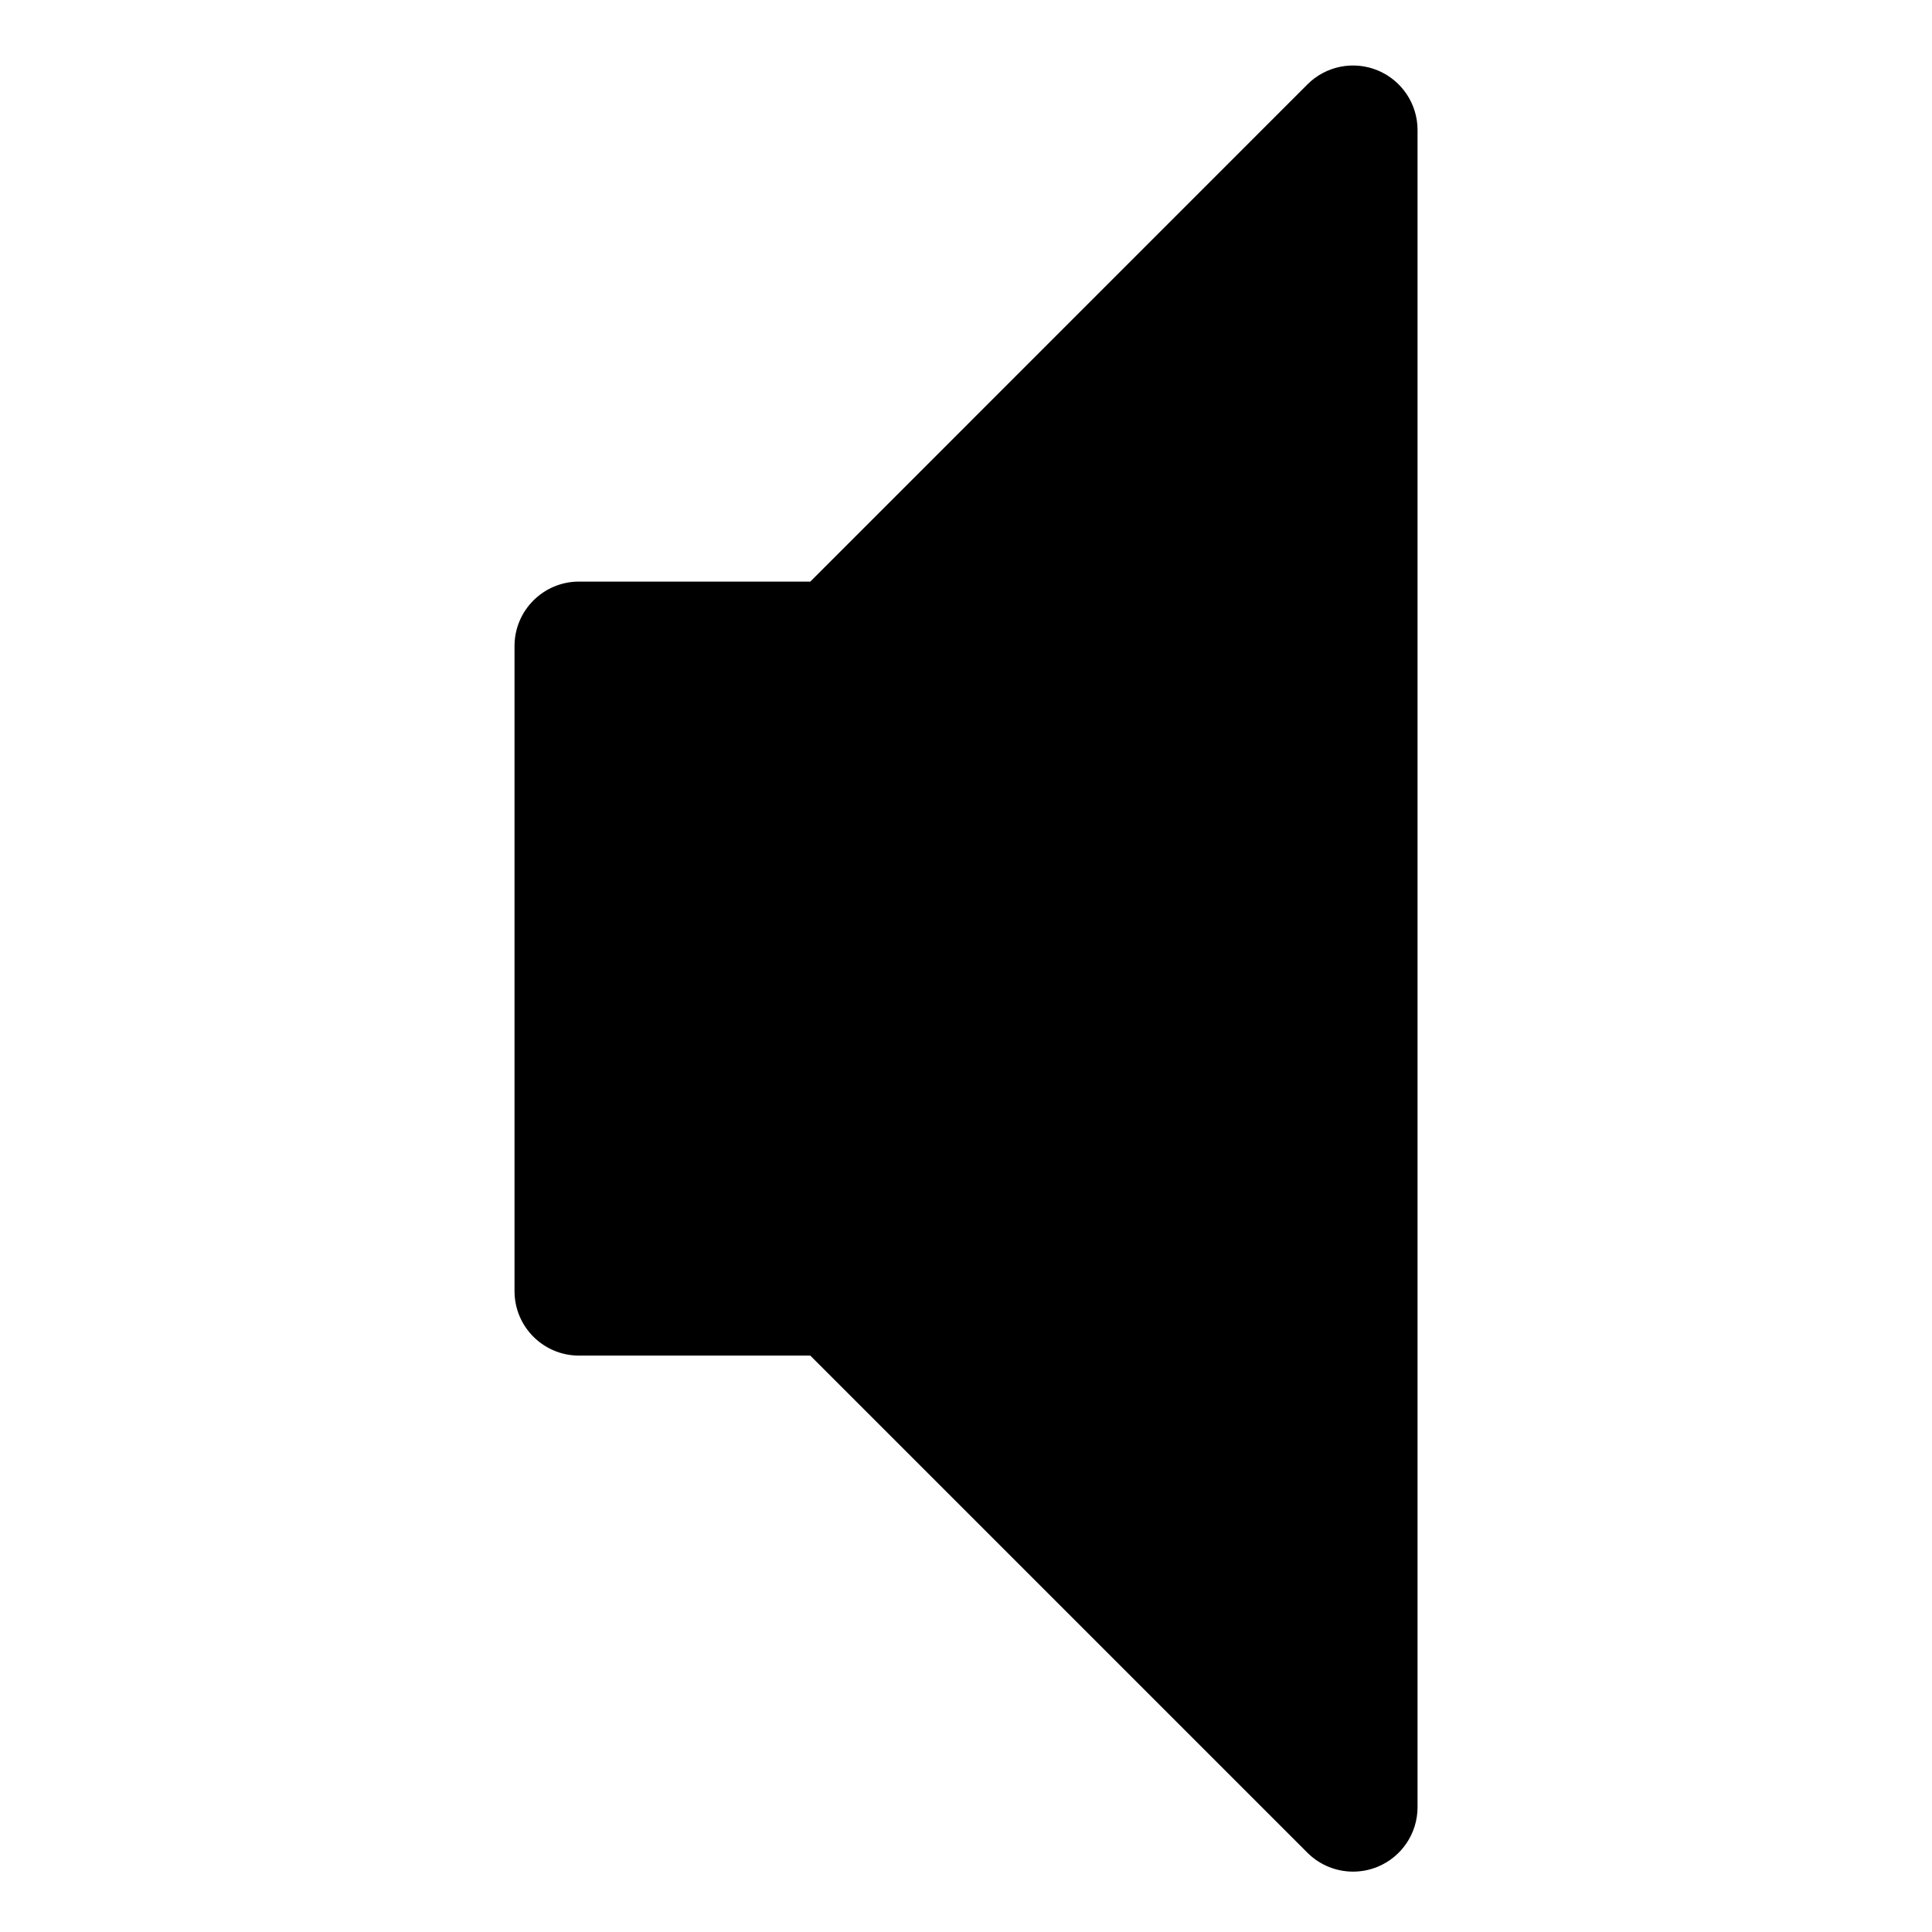 <?xml version="1.0" encoding="utf-8"?>
<!-- Generated by IcoMoon.io -->
<!DOCTYPE svg PUBLIC "-//W3C//DTD SVG 1.1//EN" "http://www.w3.org/Graphics/SVG/1.1/DTD/svg11.dtd">
<svg version="1.1" xmlns="http://www.w3.org/2000/svg" xmlns:xlink="http://www.w3.org/1999/xlink" width="32" height="32" viewBox="0 0 32 32">
<path d="M22.411 31c-0.278 0-0.551-0.108-0.756-0.313l-8.234-8.234h-3.831c-0.59 0-1.068-0.478-1.068-1.068v-10.684c0-0.59 0.478-1.068 1.068-1.068h3.831l8.234-8.235c0.306-0.306 0.765-0.397 1.164-0.232s0.66 0.555 0.66 0.987v27.779c0 0.432-0.26 0.822-0.66 0.987-0.132 0.055-0.271 0.081-0.409 0.081z"></path>
</svg>
